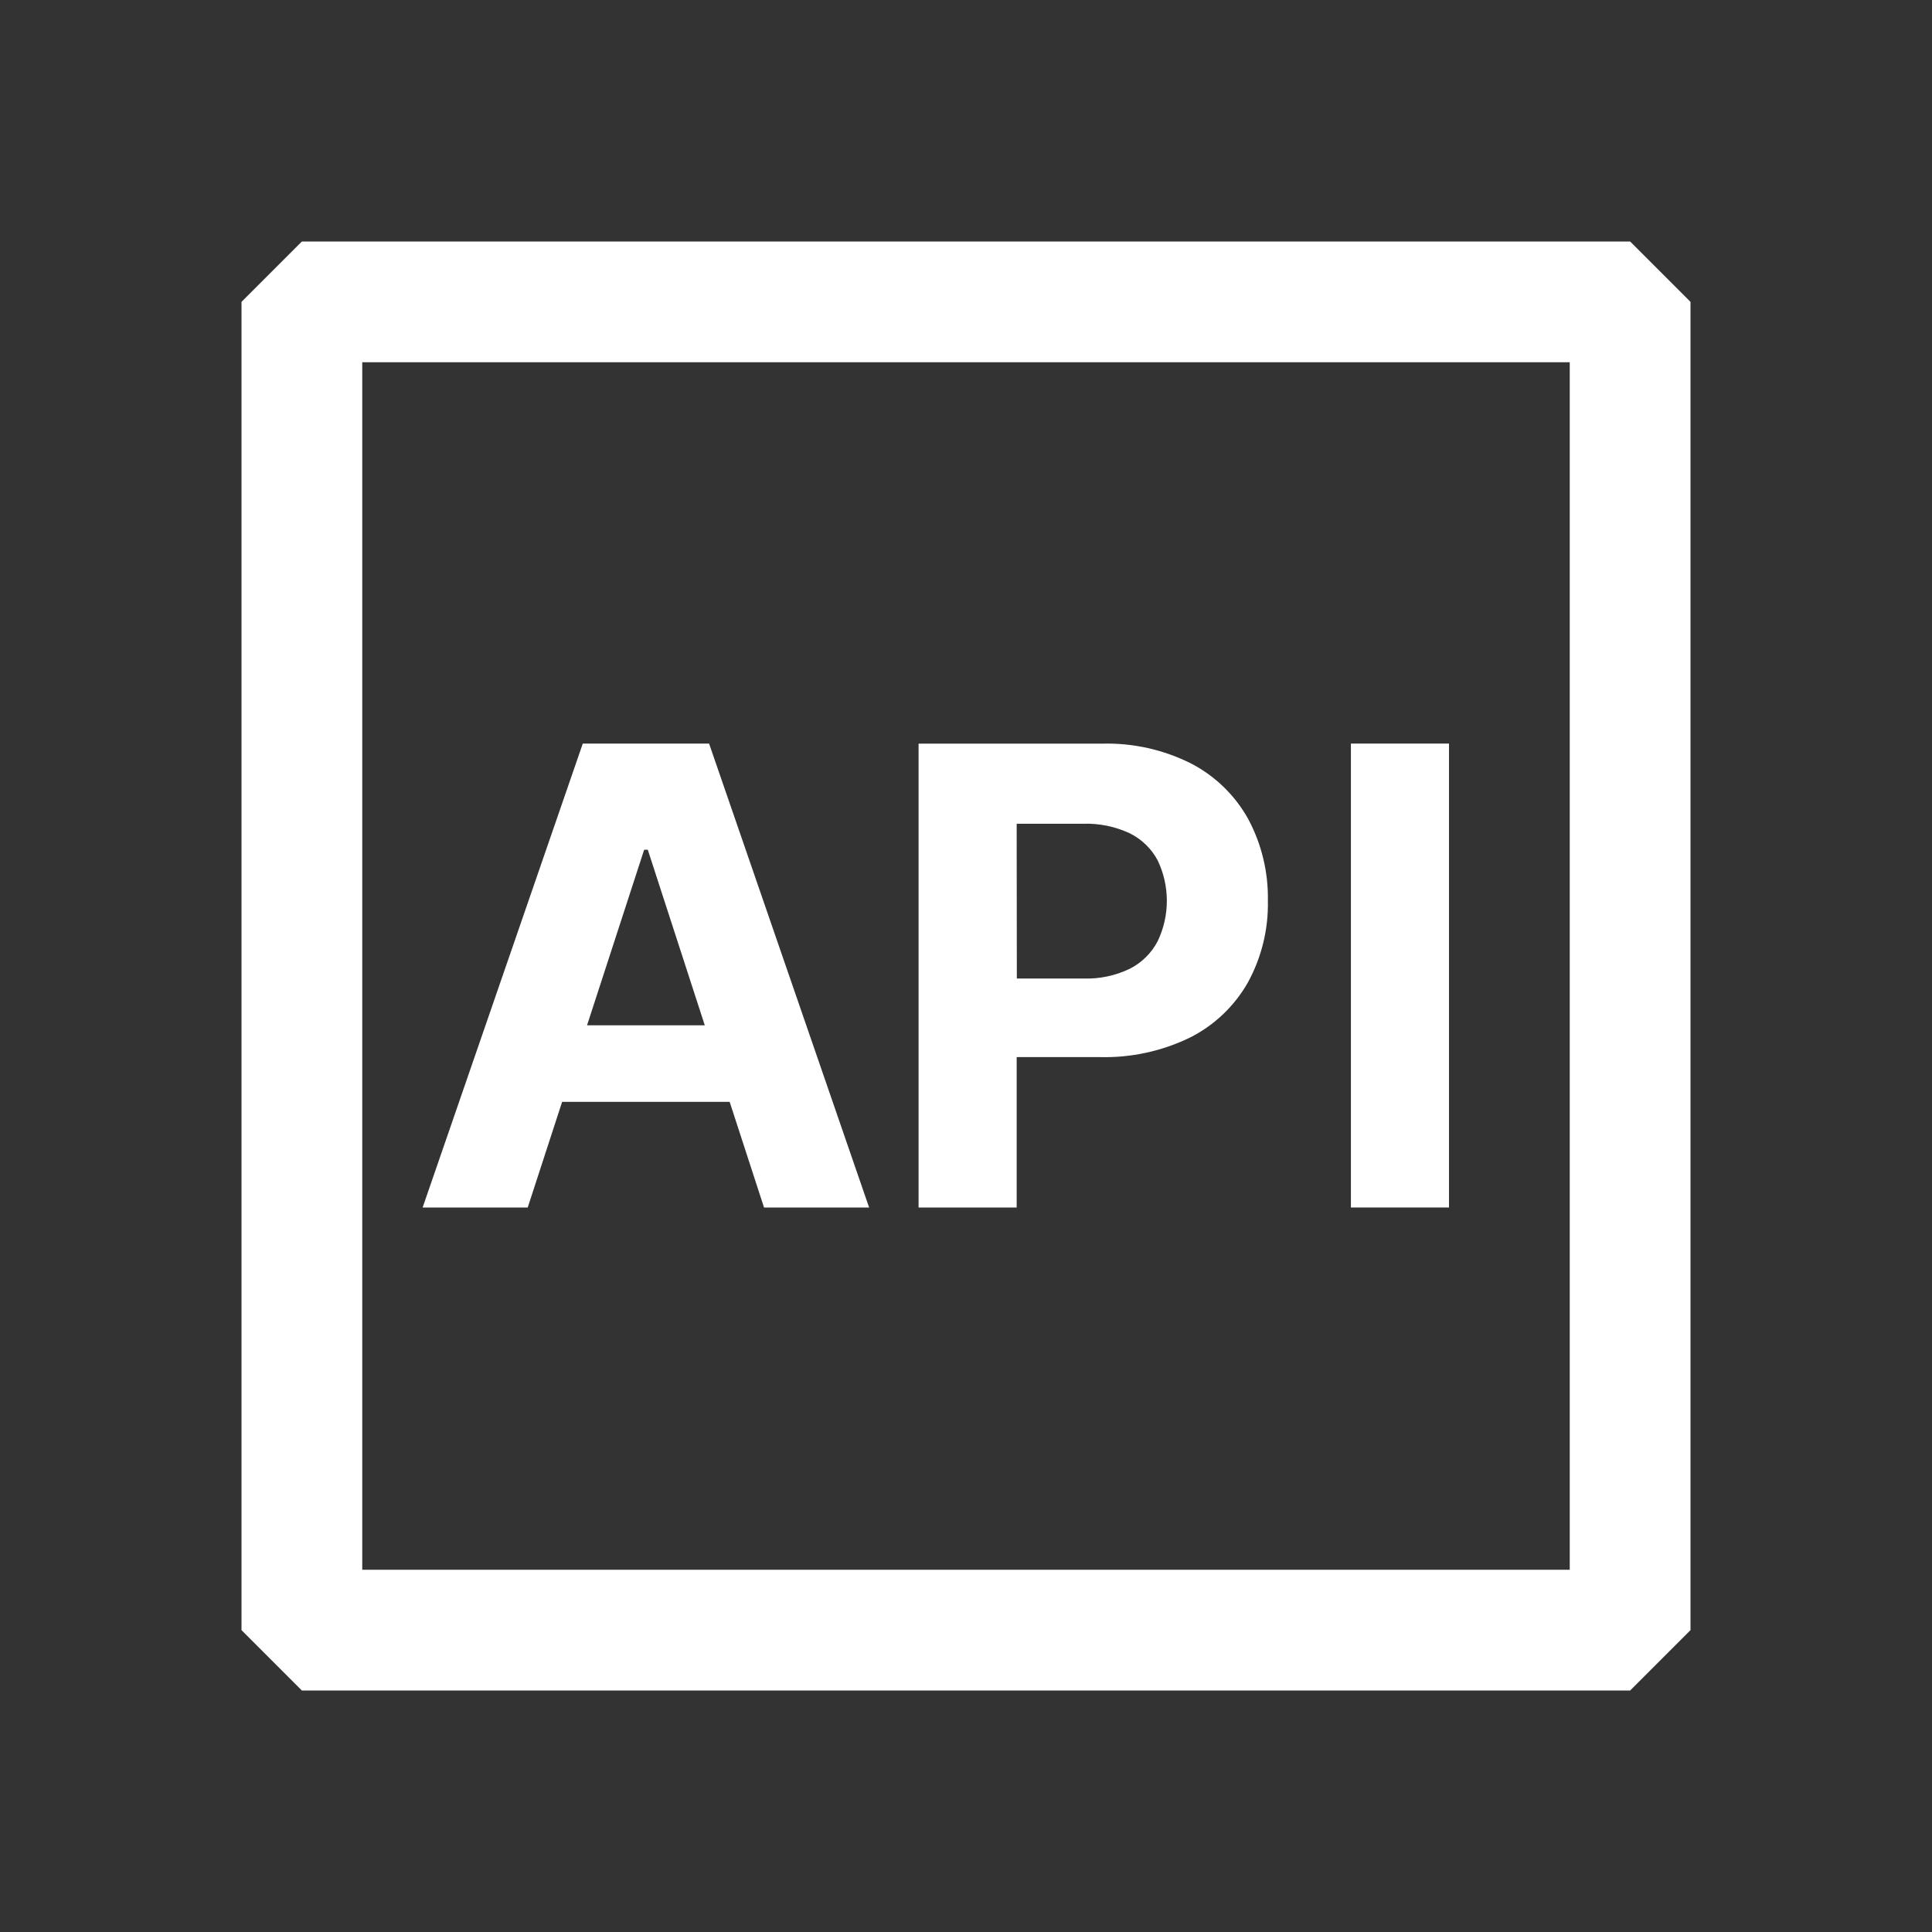 <svg width="48" height="48" viewBox="0 0 48 48" fill="none" xmlns="http://www.w3.org/2000/svg">
<rect x="0" y="0" width="48" height="48" fill="#333333" stroke="none"/>
<path d="M40.5 6H7.5L6 7.5V40.5L7.5 42H40.5L42 40.5V7.5L40.5 6ZM39 39H9V9H39V39Z" fill="white"/>
<path d="M13.966 27.375H18.128L18.982 30H21.593L17.617 18.474H14.479L10.5 30H13.111L13.966 27.375ZM16.004 21.111H16.094L17.51 25.473H14.585L16.004 21.111Z" fill="white"/>
<path d="M25.259 26.263H27.307C28.09 26.286 28.868 26.118 29.573 25.774C30.174 25.469 30.673 24.993 31.005 24.406C31.344 23.785 31.515 23.087 31.5 22.381C31.514 21.674 31.346 20.975 31.013 20.351C30.688 19.765 30.198 19.286 29.604 18.975C28.912 18.625 28.144 18.453 27.369 18.476H22.822V30H25.259V26.263ZM25.259 20.466H26.902C27.306 20.451 27.707 20.534 28.073 20.705C28.367 20.852 28.608 21.086 28.762 21.376C28.912 21.689 28.99 22.032 28.99 22.38C28.99 22.727 28.912 23.071 28.762 23.384C28.609 23.677 28.369 23.915 28.076 24.065C27.714 24.241 27.315 24.325 26.913 24.311H25.263L25.259 20.466Z" fill="white"/>
<path d="M36 18.474H33.563V30H36V18.474Z" fill="white"/>
</svg>
